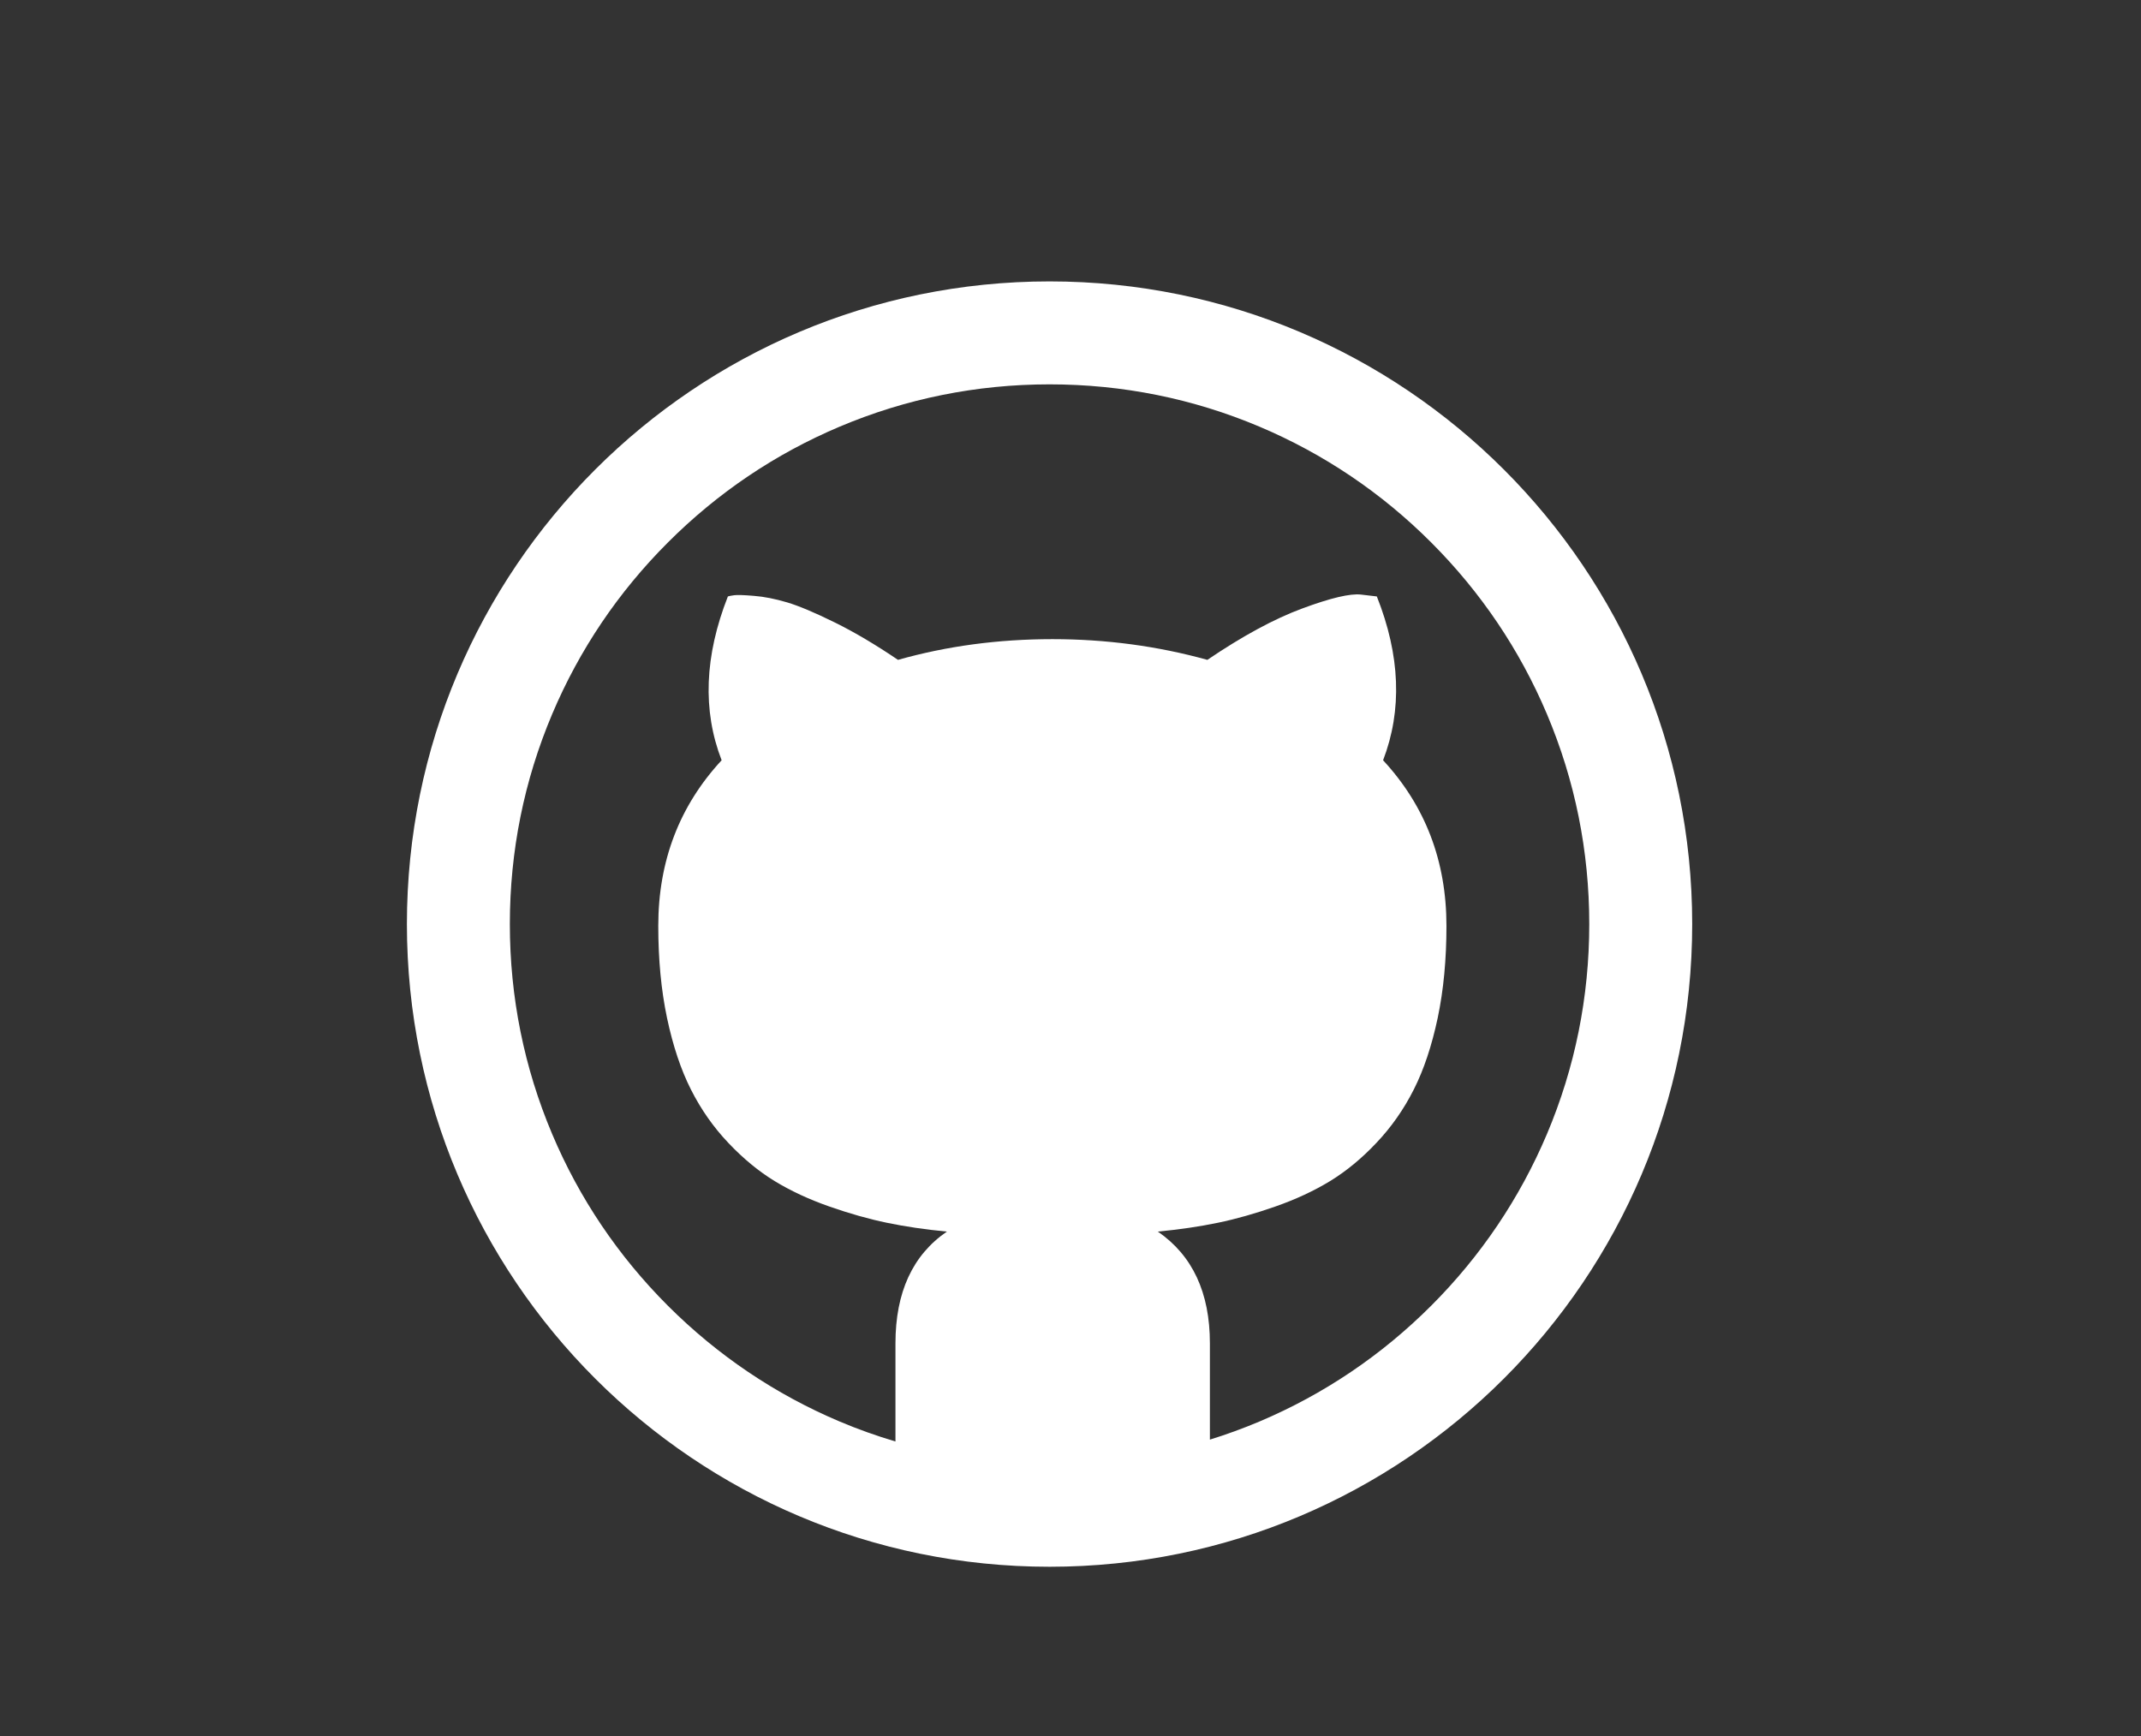<svg width="37px" height="30px" viewBox="0 0 37 30" version="1.1" xmlns="http://www.w3.org/2000/svg" xmlns:xlink="http://www.w3.org/1999/xlink" >
    <rect x="0" y="0" width="37" height="30" fill="#333333" stroke="none"/>
    <g id="Page-1" stroke="none" stroke-width="1" fill="none" fill-rule="evenodd">
        <g id="Desktop-Copy-7" transform="translate(-482, -284)" fill="#FFFFFF">
            <g id="animals-copy" transform="translate(489.032, 288.863)">
                <path d="M11.106,0 C4.972,0 0,4.972 0,11.106 C0,17.239 4.972,22.212 11.106,22.212 C17.239,22.212 22.212,17.239 22.212,11.106 C22.212,4.972 17.239,0 11.106,0 L11.106,0 Z M17.701,17.701 C16.844,18.558 15.846,19.231 14.736,19.701 C14.454,19.82 14.167,19.925 13.877,20.015 L13.877,18.351 C13.877,17.476 13.577,16.832 12.977,16.42 C13.353,16.384 13.698,16.333 14.012,16.268 C14.327,16.203 14.659,16.109 15.01,15.986 C15.361,15.863 15.675,15.717 15.954,15.547 C16.232,15.377 16.5,15.157 16.756,14.885 C17.013,14.614 17.228,14.307 17.401,13.964 C17.575,13.62 17.712,13.208 17.814,12.727 C17.915,12.246 17.965,11.717 17.965,11.138 C17.965,10.018 17.6,9.063 16.87,8.275 C17.203,7.407 17.167,6.464 16.762,5.444 L16.49,5.412 C16.303,5.39 15.964,5.47 15.476,5.651 C14.988,5.831 14.441,6.128 13.833,6.54 C12.973,6.301 12.08,6.182 11.155,6.182 C10.222,6.182 9.332,6.301 8.487,6.54 C8.103,6.28 7.74,6.064 7.397,5.895 C7.053,5.725 6.778,5.609 6.572,5.547 C6.366,5.486 6.175,5.448 5.997,5.434 C5.82,5.419 5.706,5.416 5.656,5.423 C5.605,5.43 5.569,5.437 5.547,5.444 C5.143,6.471 5.106,7.415 5.439,8.275 C4.709,9.063 4.344,10.018 4.344,11.138 C4.344,11.717 4.394,12.246 4.495,12.727 C4.597,13.208 4.734,13.62 4.908,13.964 C5.081,14.307 5.296,14.614 5.553,14.885 C5.81,15.157 6.077,15.377 6.355,15.547 C6.634,15.717 6.948,15.863 7.299,15.986 C7.65,16.109 7.982,16.203 8.297,16.268 C8.611,16.333 8.956,16.384 9.332,16.42 C8.74,16.825 8.443,17.469 8.443,18.351 L8.443,20.047 C8.116,19.95 7.793,19.835 7.476,19.701 C6.365,19.231 5.368,18.558 4.51,17.701 C3.653,16.844 2.98,15.846 2.511,14.736 C2.025,13.587 1.779,12.366 1.779,11.106 C1.779,9.846 2.025,8.625 2.511,7.476 C2.981,6.365 3.653,5.368 4.511,4.511 C5.368,3.653 6.365,2.981 7.476,2.511 C8.625,2.025 9.846,1.779 11.106,1.779 C12.366,1.779 13.587,2.025 14.736,2.511 C15.846,2.981 16.844,3.653 17.701,4.511 C18.558,5.368 19.231,6.365 19.701,7.476 C20.187,8.625 20.433,9.846 20.433,11.106 C20.433,12.366 20.187,13.587 19.701,14.736 C19.231,15.846 18.558,16.844 17.701,17.701 L17.701,17.701 Z" id="Shape-Copy-2"></path>
            </g>
        </g>
    </g>
</svg>
